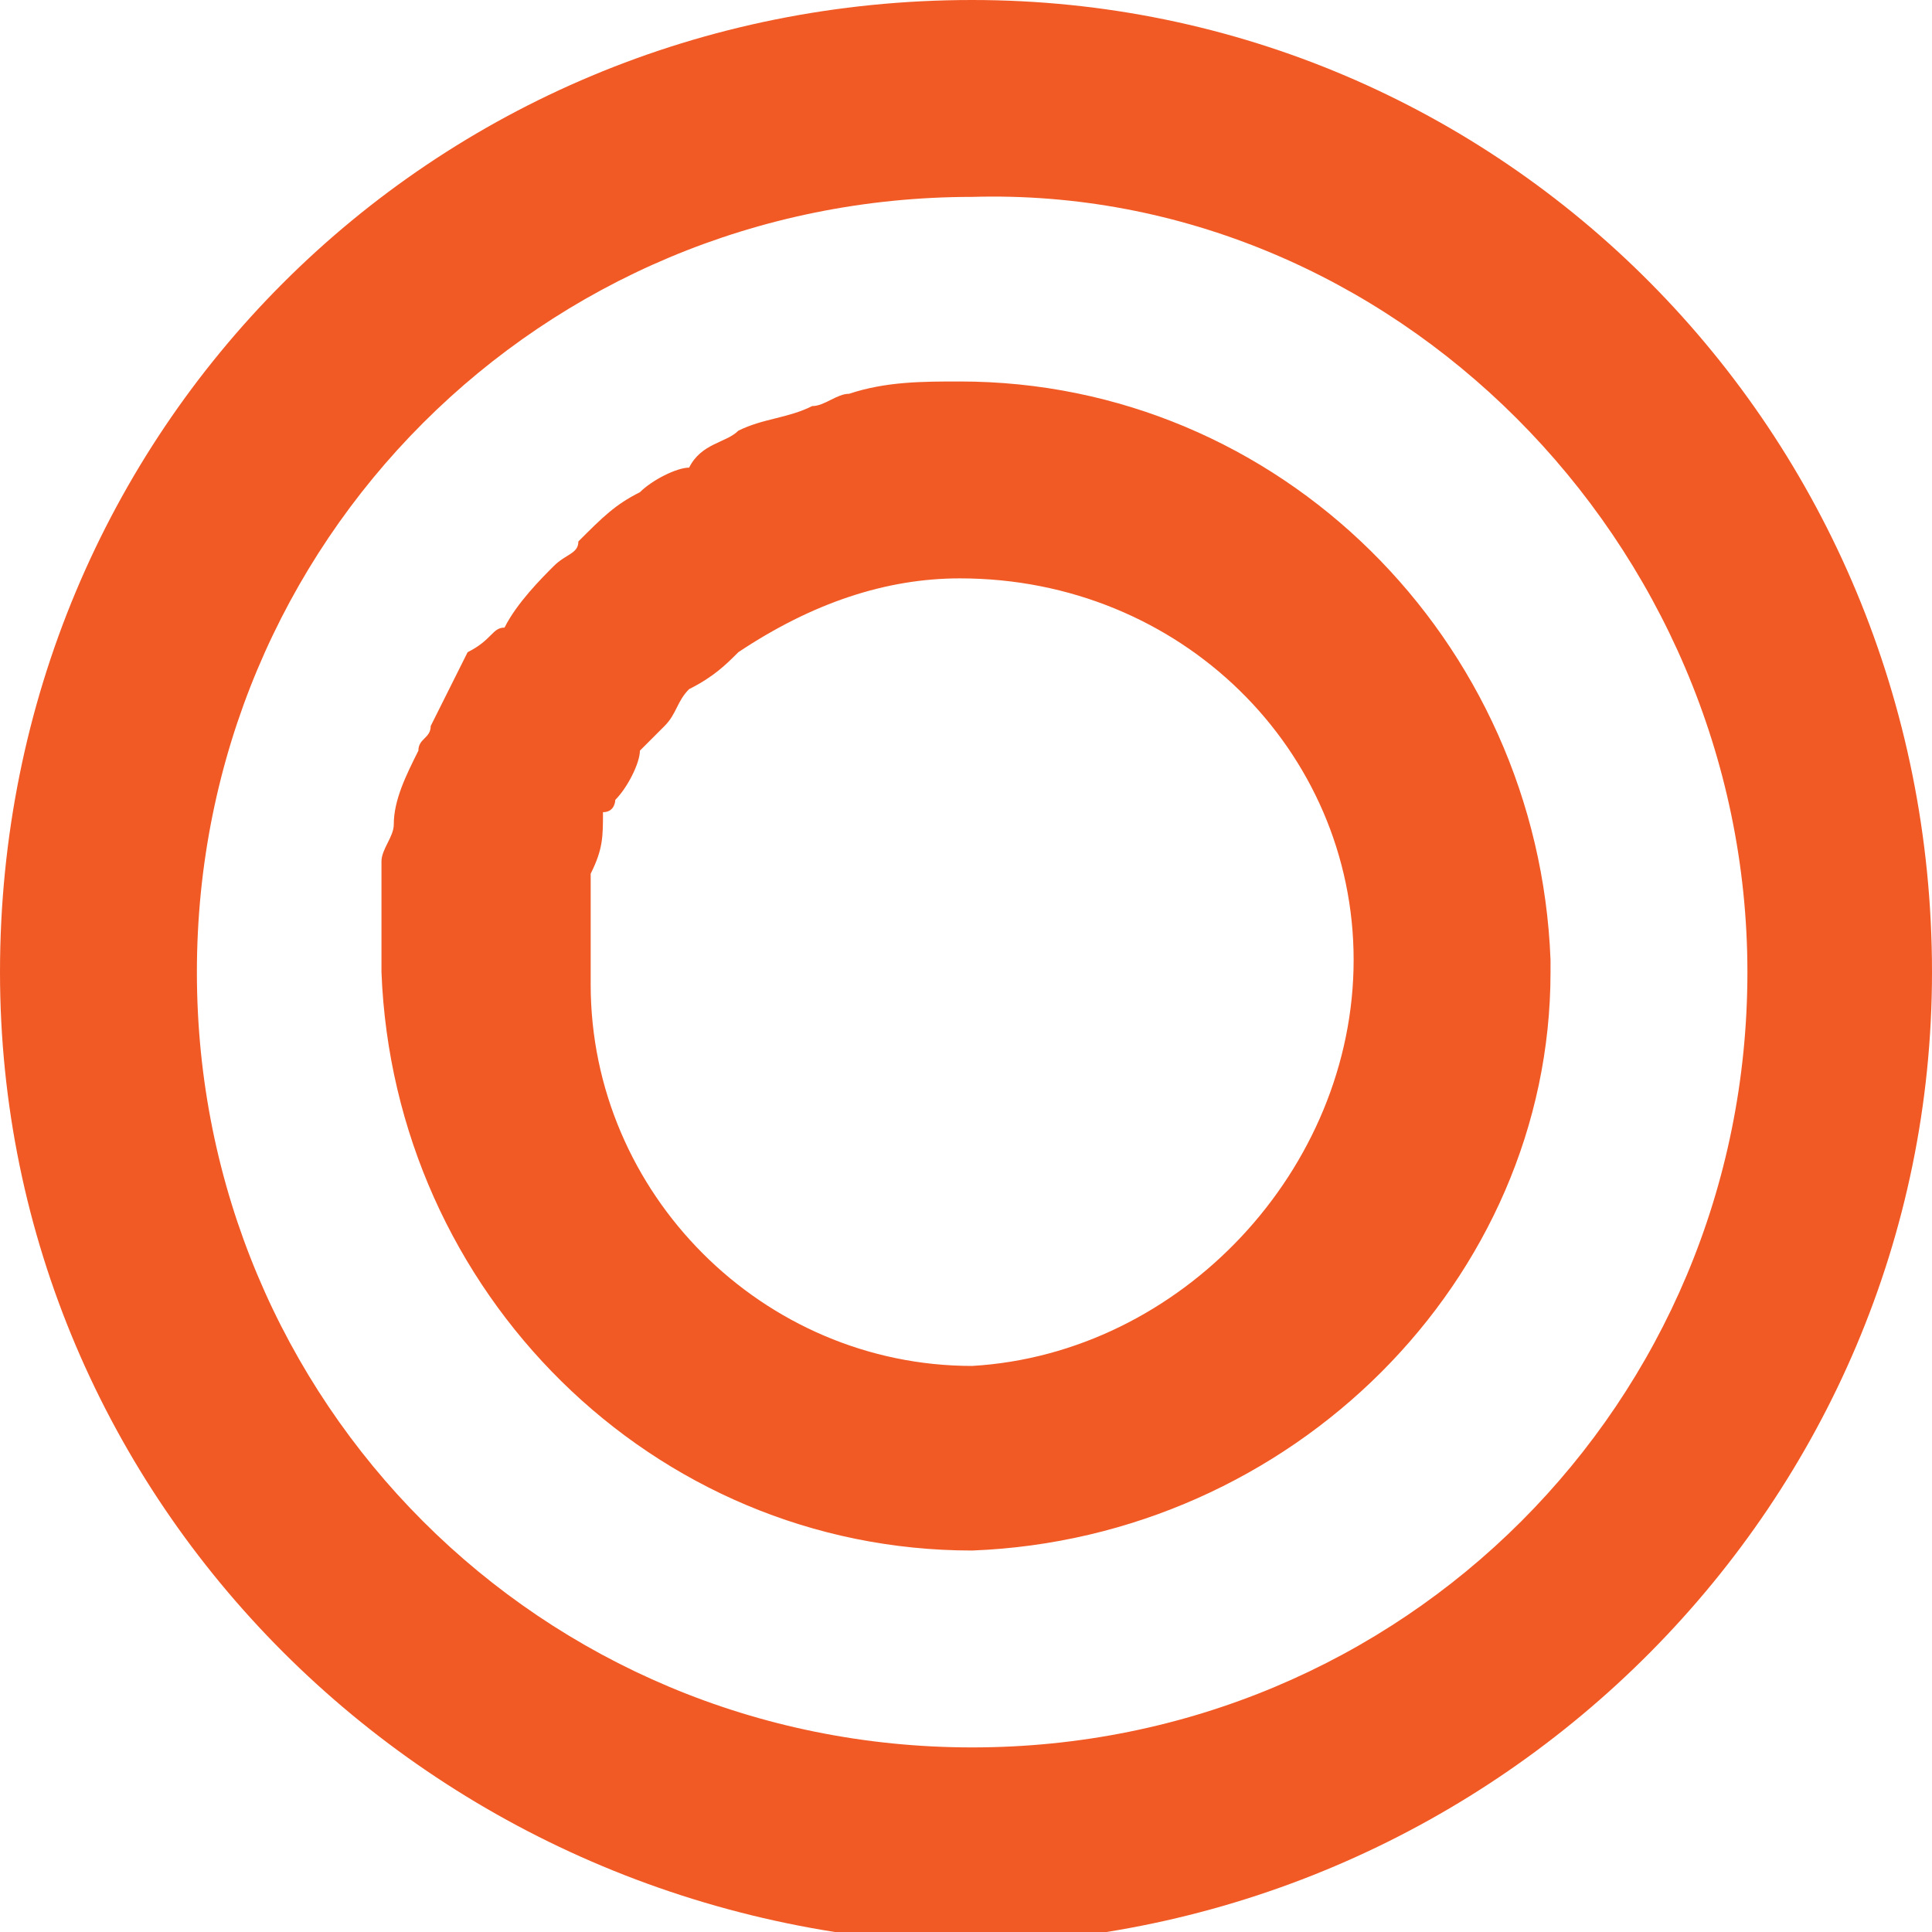 <?xml version="1.0" encoding="utf-8"?>
<!-- Generator: Adobe Illustrator 19.2.1, SVG Export Plug-In . SVG Version: 6.00 Build 0)  -->
<svg version="1.1" id="Слой_1" xmlns="http://www.w3.org/2000/svg" xmlns:xlink="http://www.w3.org/1999/xlink" x="0px" y="0px"
	 viewBox="0 0 15.7 15.7" style="enable-background:new 0 0 15.7 15.7;" xml:space="preserve">
<style type="text/css">
	.st0{fill:#F15A25;}
</style>
<path id="элемент_svg_копия_4" class="st0" d="M15.7,7.9c0,4.3-3.5,7.8-7.8,7.9c0,0,0,0,0,0h0C3.5,15.7,0,12.2,0,7.9
	l0,0C0,3.5,3.5,0,7.9,0h0C12.2,0,15.7,3.5,15.7,7.9C15.7,7.8,15.7,7.8,15.7,7.9L15.7,7.9z M7.9,1.6c-3.5,0-6.3,2.8-6.3,6.3l0,0h0
	c0,3.5,2.8,6.3,6.3,6.3l0,0v0c3.5,0,6.3-2.8,6.3-6.3S11.3,1.5,7.9,1.6L7.9,1.6z M7.9,12.6L7.9,12.6c-2.6,0-4.7-2.1-4.8-4.7v0
	c0-0.1,0-0.3,0-0.4c0-0.2,0-0.3,0-0.5c0-0.1,0.1-0.2,0.1-0.3c0-0.2,0.1-0.4,0.2-0.6c0-0.1,0.1-0.1,0.1-0.2c0.1-0.2,0.2-0.4,0.3-0.6
	C4,5.2,4,5.1,4.1,5.1c0.1-0.2,0.3-0.4,0.4-0.5c0.1-0.1,0.2-0.1,0.2-0.2C4.9,4.2,5,4.1,5.2,4c0.1-0.1,0.3-0.2,0.4-0.2
	C5.7,3.6,5.9,3.6,6,3.5c0.2-0.1,0.4-0.1,0.6-0.2c0.1,0,0.2-0.1,0.3-0.1c0.3-0.1,0.6-0.1,0.9-0.1c2.6,0,4.7,2.1,4.8,4.7c0,0,0,0,0,0
	v0.1C12.6,10.4,10.5,12.5,7.9,12.6z M7.8,4.7c-0.6,0-1.2,0.2-1.8,0.6c0,0,0,0,0,0C5.9,5.4,5.8,5.5,5.6,5.6C5.5,5.7,5.5,5.8,5.4,5.9
	C5.3,6,5.3,6,5.2,6.1C5.2,6.2,5.1,6.4,5,6.5c0,0,0,0.1-0.1,0.1C4.9,6.8,4.9,6.9,4.8,7.1c0,0.1,0,0.1,0,0.2c0,0.1,0,0.2,0,0.4
	s0,0.2,0,0.3l0,0h0c0,1.7,1.4,3.1,3.1,3.1l0,0v0C9.6,11,11,9.5,11,7.8S9.6,4.7,7.8,4.7L7.8,4.7L7.8,4.7z"/>
</svg>
